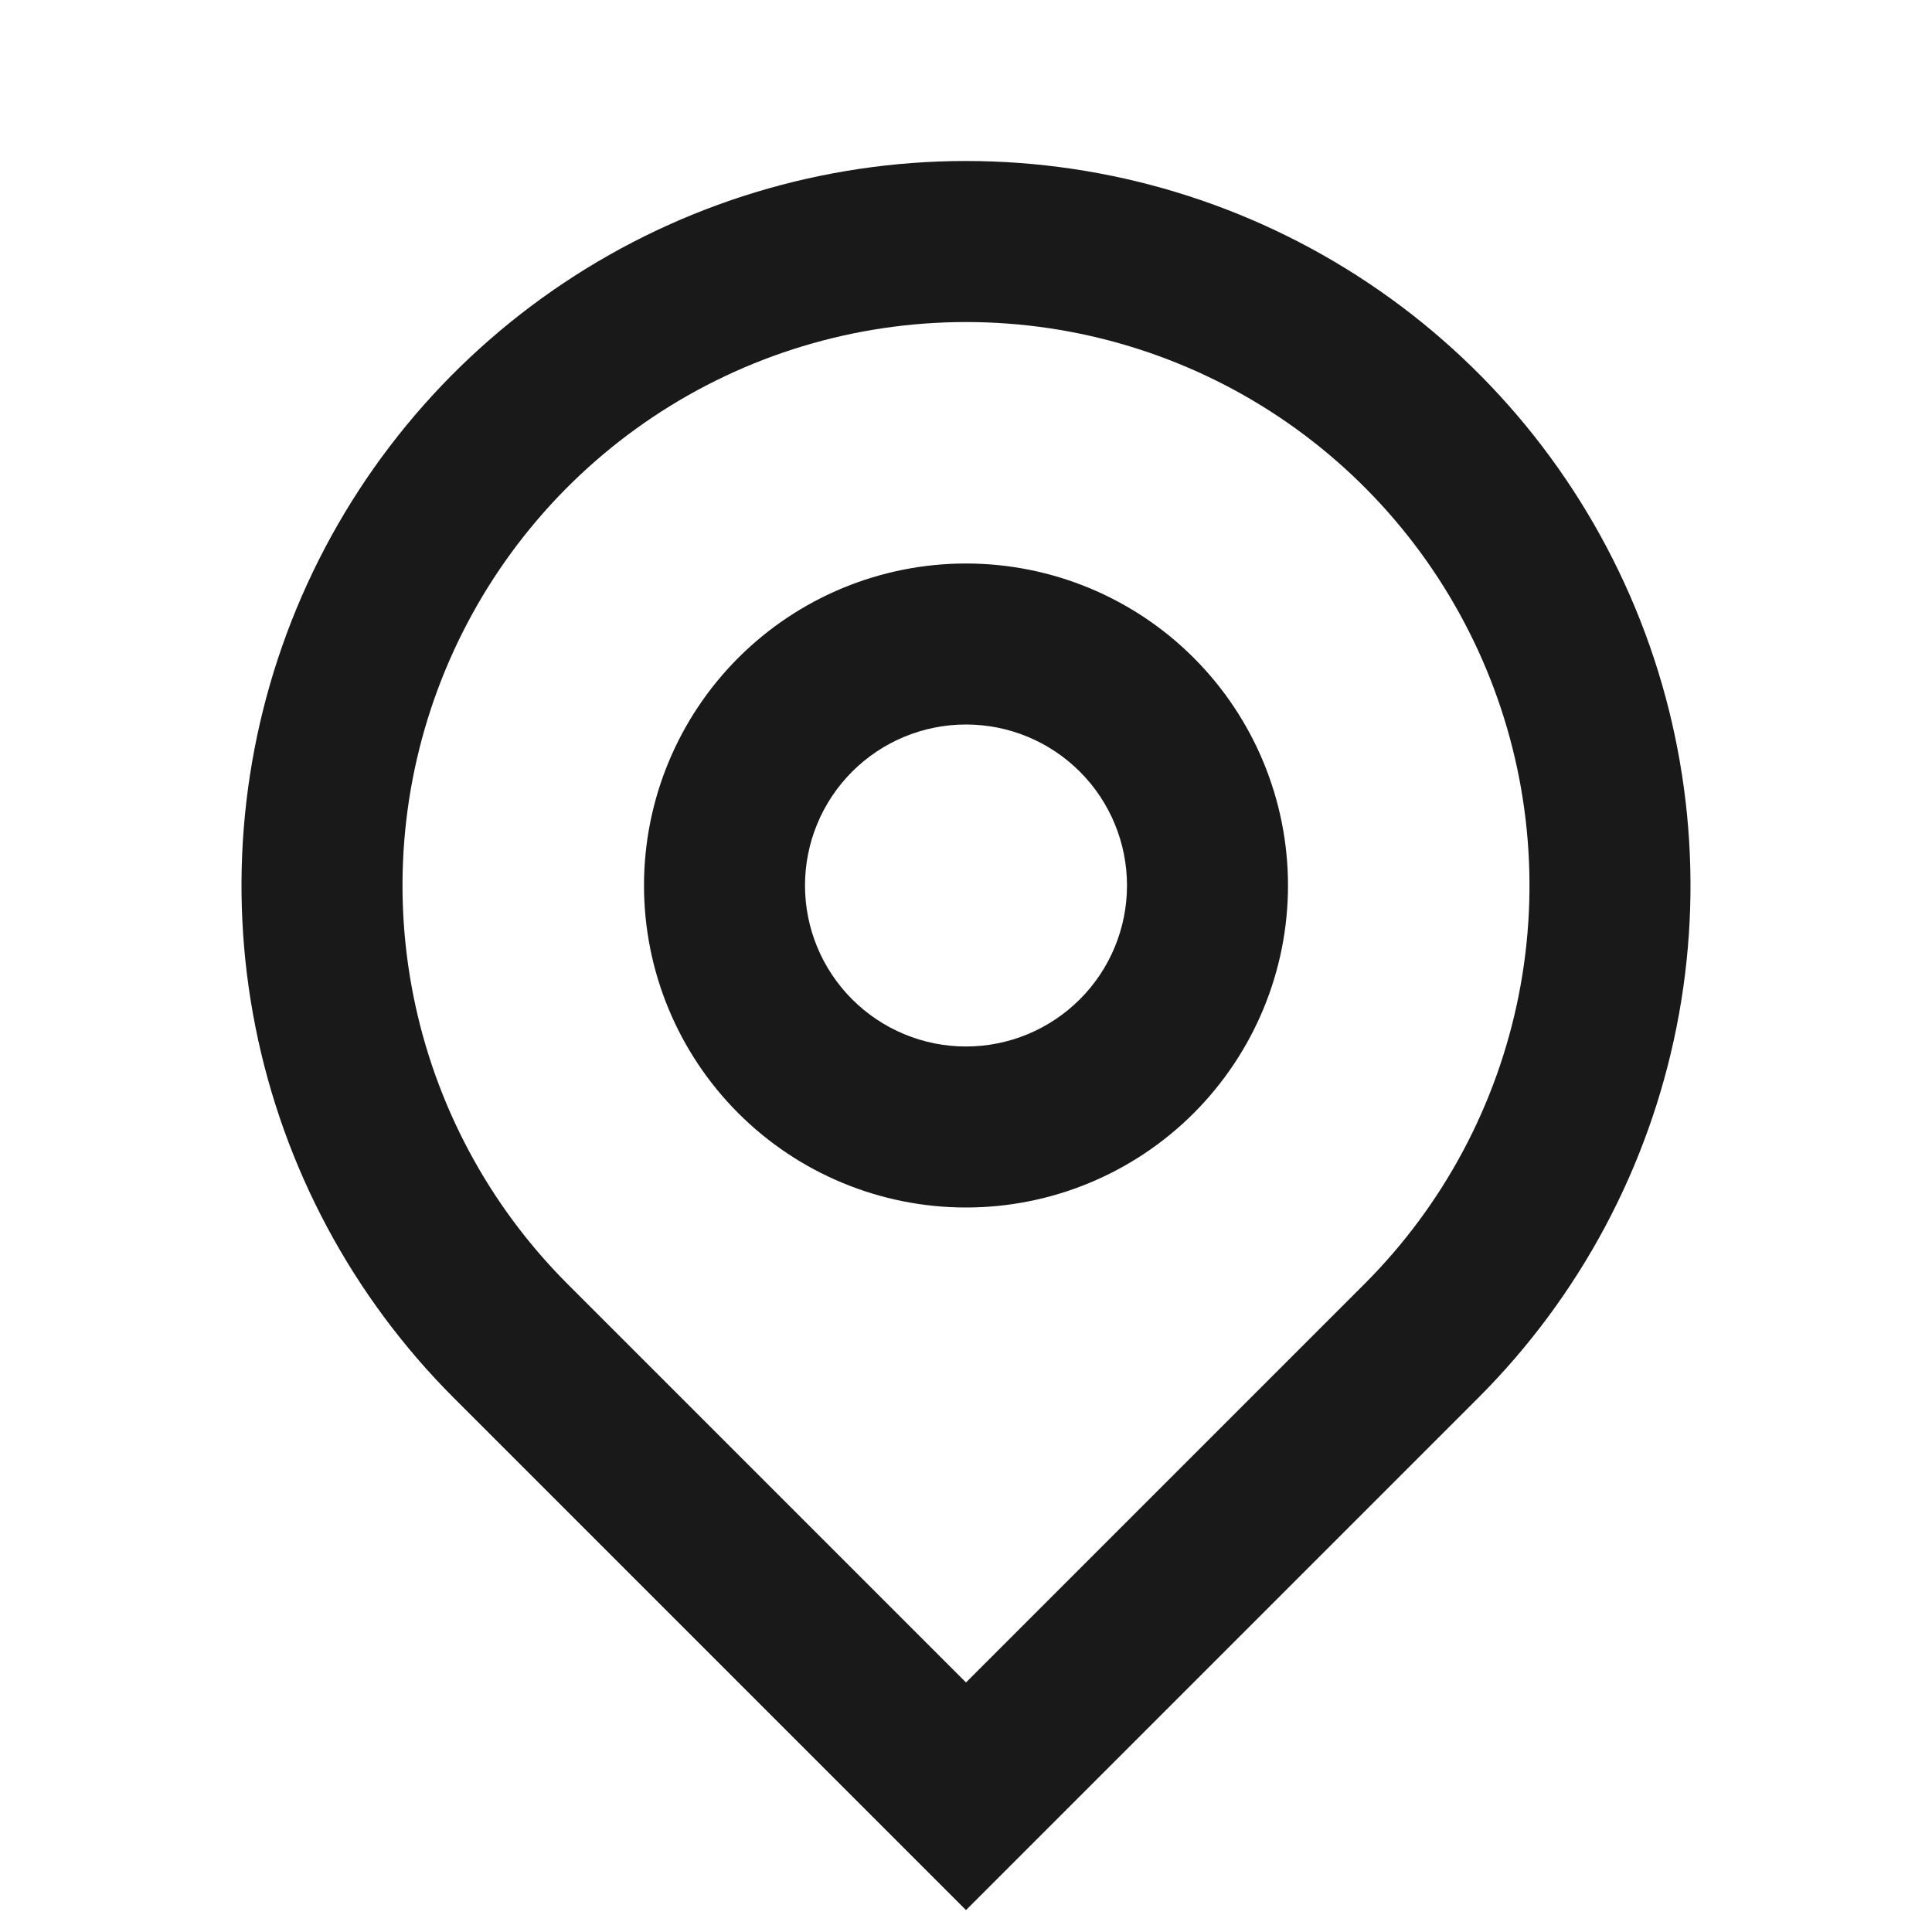 <svg width="48" height="48" viewBox="0 0 48 48" fill="none" xmlns="http://www.w3.org/2000/svg">
<g id="Group">
<path id="Vector" d="M24 41.8L33.9 31.9C35.858 29.942 37.191 27.447 37.731 24.732C38.271 22.016 37.994 19.201 36.934 16.643C35.874 14.085 34.08 11.899 31.778 10.36C29.476 8.822 26.769 8.001 24 8.001C21.231 8.001 18.524 8.822 16.222 10.36C13.92 11.899 12.126 14.085 11.066 16.643C10.006 19.201 9.729 22.016 10.269 24.732C10.809 27.447 12.142 29.942 14.1 31.9L24 41.8ZM24 47.456L11.272 34.728C8.755 32.211 7.04 29.003 6.346 25.512C5.651 22.02 6.008 18.401 7.37 15.112C8.733 11.823 11.04 9.011 14 7.034C16.96 5.056 20.44 4 24 4C27.56 4 31.04 5.056 34 7.034C36.96 9.011 39.267 11.823 40.63 15.112C41.992 18.401 42.349 22.02 41.654 25.512C40.96 29.003 39.245 32.211 36.728 34.728L24 47.456V47.456ZM24 26C25.061 26 26.078 25.578 26.828 24.828C27.579 24.078 28 23.061 28 22C28 20.939 27.579 19.922 26.828 19.171C26.078 18.421 25.061 18 24 18C22.939 18 21.922 18.421 21.172 19.171C20.421 19.922 20 20.939 20 22C20 23.061 20.421 24.078 21.172 24.828C21.922 25.578 22.939 26 24 26ZM24 30C21.878 30 19.843 29.157 18.343 27.657C16.843 26.156 16 24.122 16 22C16 19.878 16.843 17.843 18.343 16.343C19.843 14.843 21.878 14 24 14C26.122 14 28.157 14.843 29.657 16.343C31.157 17.843 32 19.878 32 22C32 24.122 31.157 26.156 29.657 27.657C28.157 29.157 26.122 30 24 30Z" fill="#191919"/>
</g>
</svg>
